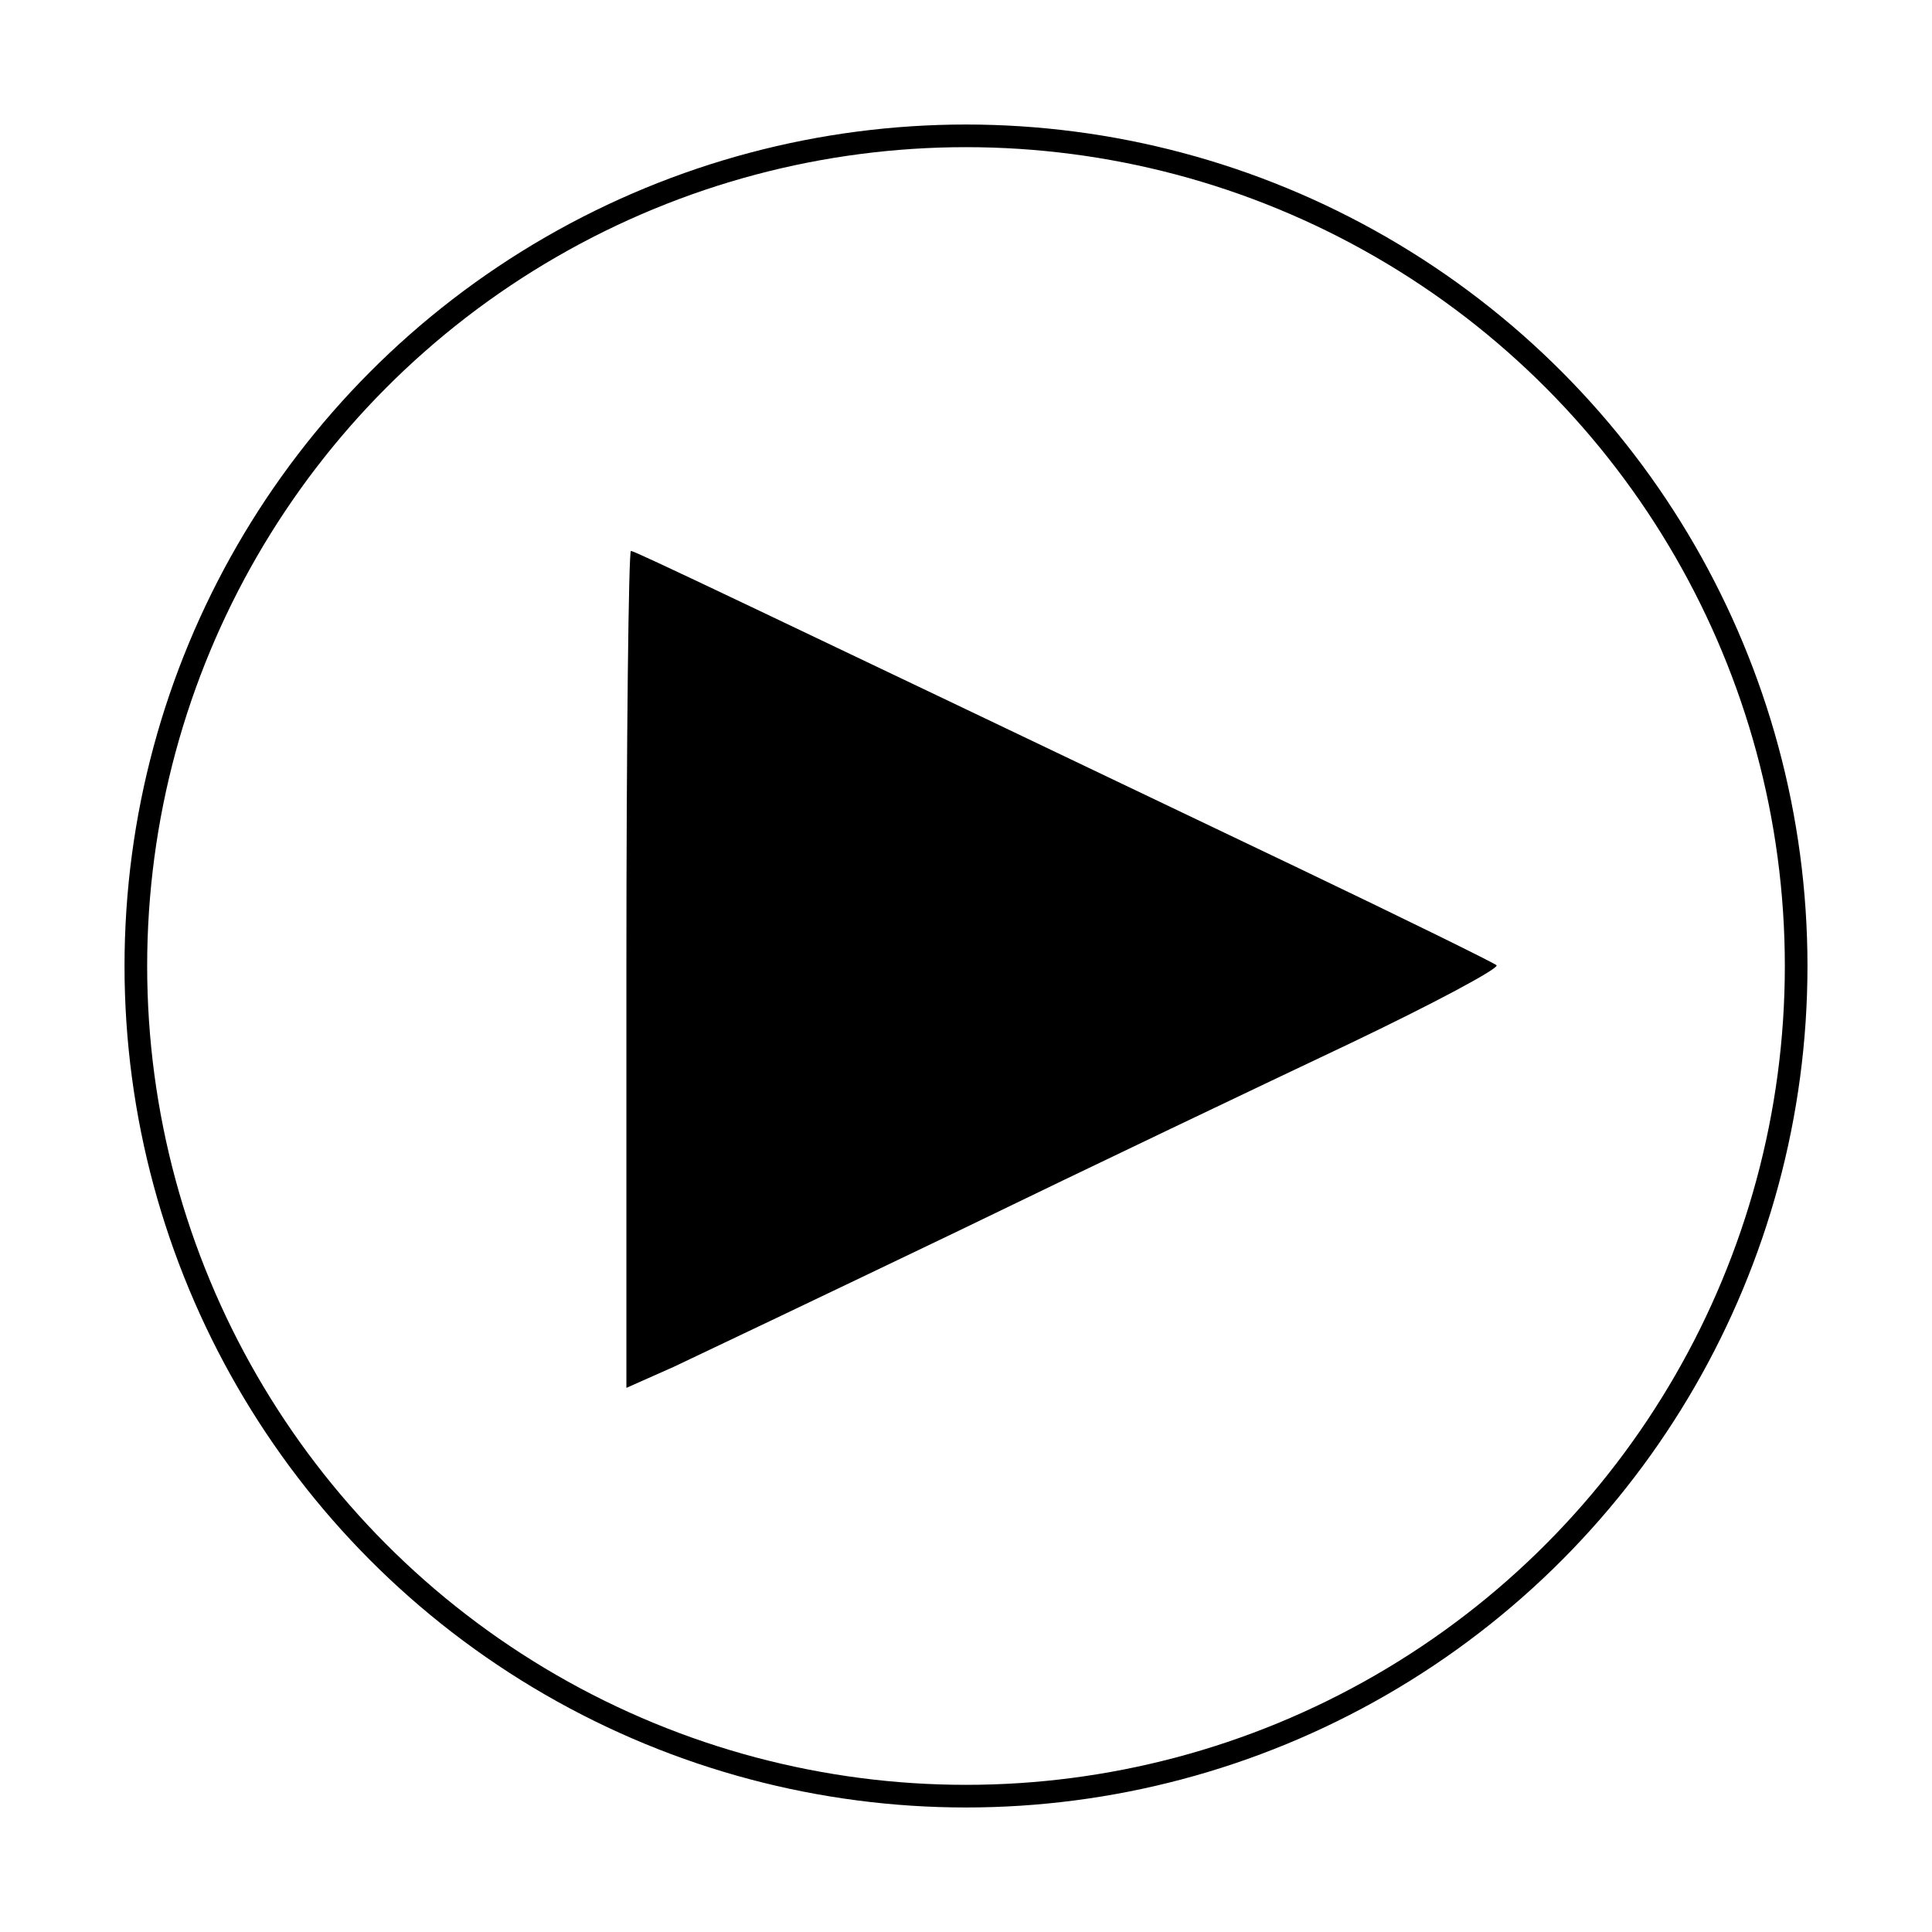 <?xml version="1.0" standalone="no"?>
<!DOCTYPE svg PUBLIC "-//W3C//DTD SVG 20010904//EN"
 "http://www.w3.org/TR/2001/REC-SVG-20010904/DTD/svg10.dtd">
<svg version="1.0" xmlns="http://www.w3.org/2000/svg"
 width="256pt" height="256pt" viewBox="0 0 256 256"
 preserveAspectRatio="xMidYMid meet">
<g transform="translate(0,256) scale(0.1,-0.1)"
fill="#000000" stroke="none">
<path d="M830 1275 l0 -554 63 28 c34 16 204 97 377 180 173 84 406 195 518
248 111 53 199 100 195 104 -5 4 -123 62 -263 129 -762 364 -879 420 -884 420
-3 0 -6 -250 -6 -555z"/>
</g>
<circle cx="128" cy="128" r="110" stroke="black" stroke-width="3" fill="none"></circle>
</svg>
